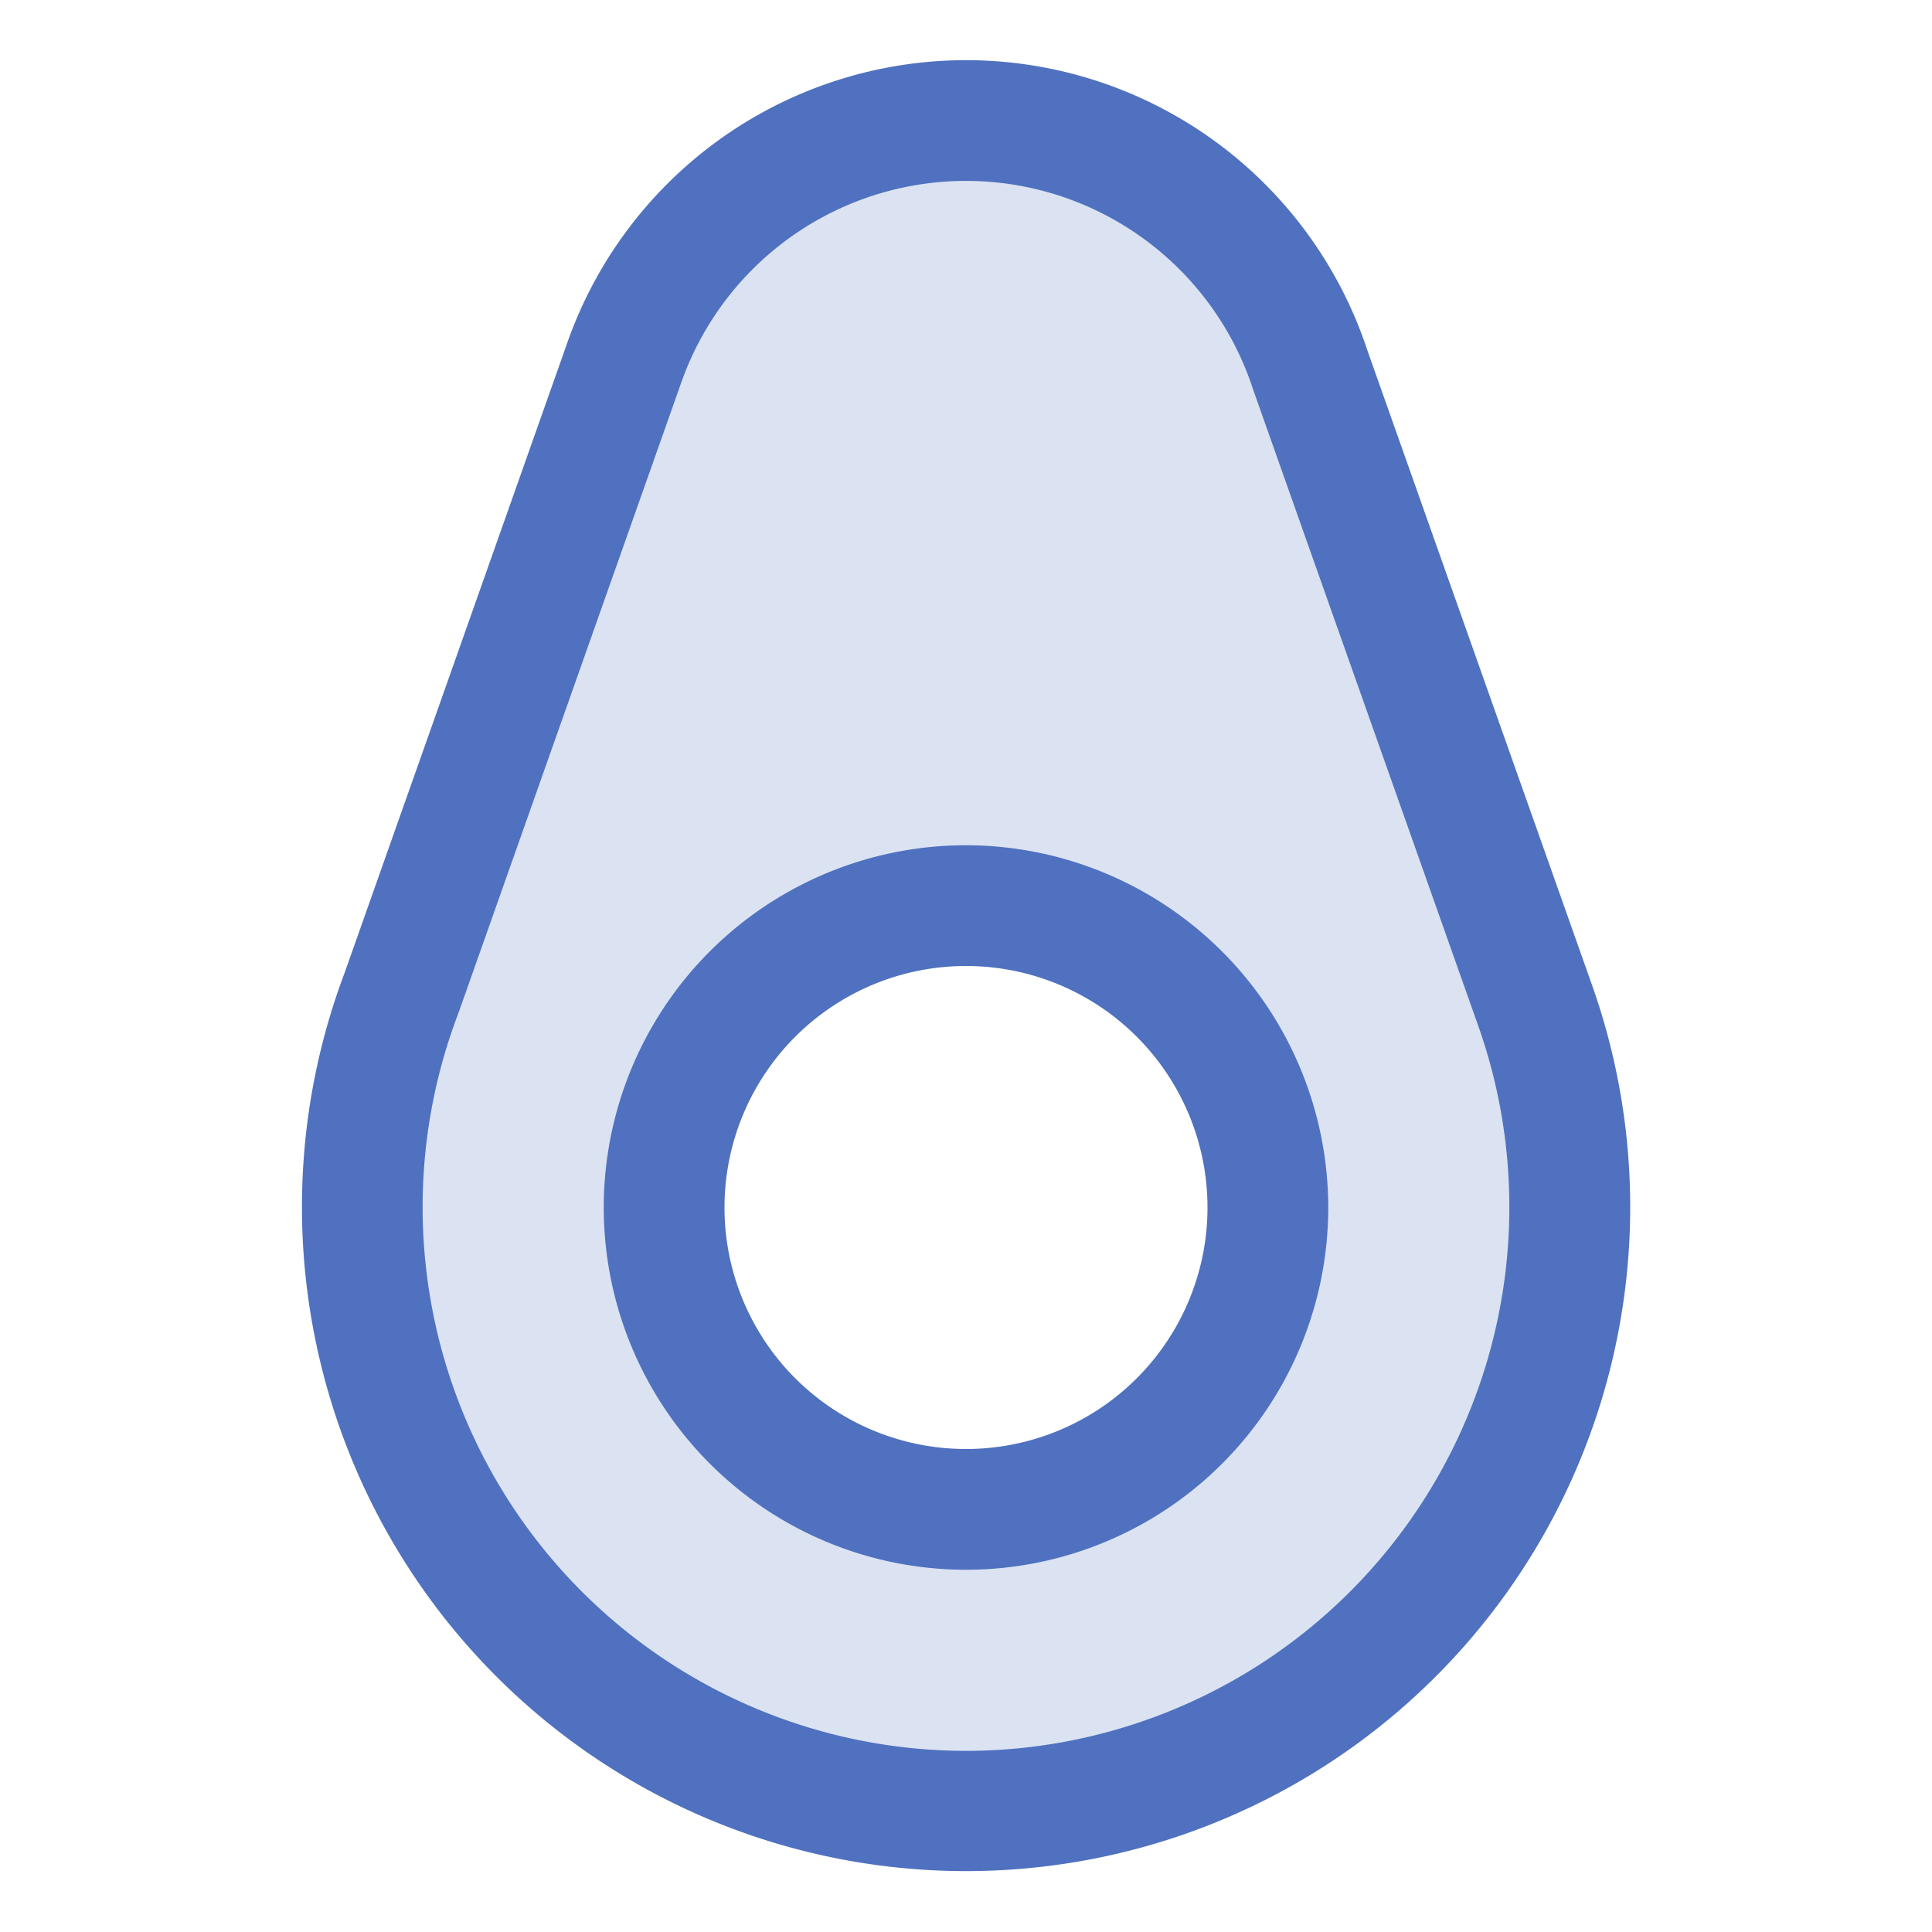 <svg xmlns="http://www.w3.org/2000/svg" viewBox="0 0 256 256" fill="#4F71BF"><path d="M203.45,133.33,173.63,49.05a48,48,0,0,0-90.9-1L53.19,131.59a80,80,0,1,0,150.26,1.74ZM128,200a40,40,0,1,1,40-40A40,40,0,0,1,128,200Z" opacity="0.2"/><path d="M128,112a48,48,0,1,0,48,48A48.05,48.05,0,0,0,128,112Zm0,80a32,32,0,1,1,32-32A32,32,0,0,1,128,192Zm83-61.34L181.2,46.47a56,56,0,0,0-106-1.14h0l-29.51,83.5A88,88,0,1,0,211,130.66ZM128,232a72.05,72.05,0,0,1-67.33-97.57,1.34,1.34,0,0,1,.07-.18L90.28,50.66h0a40,40,0,0,1,75.74.88l.06.18L195.9,136A72.05,72.05,0,0,1,128,232Z"/></svg>